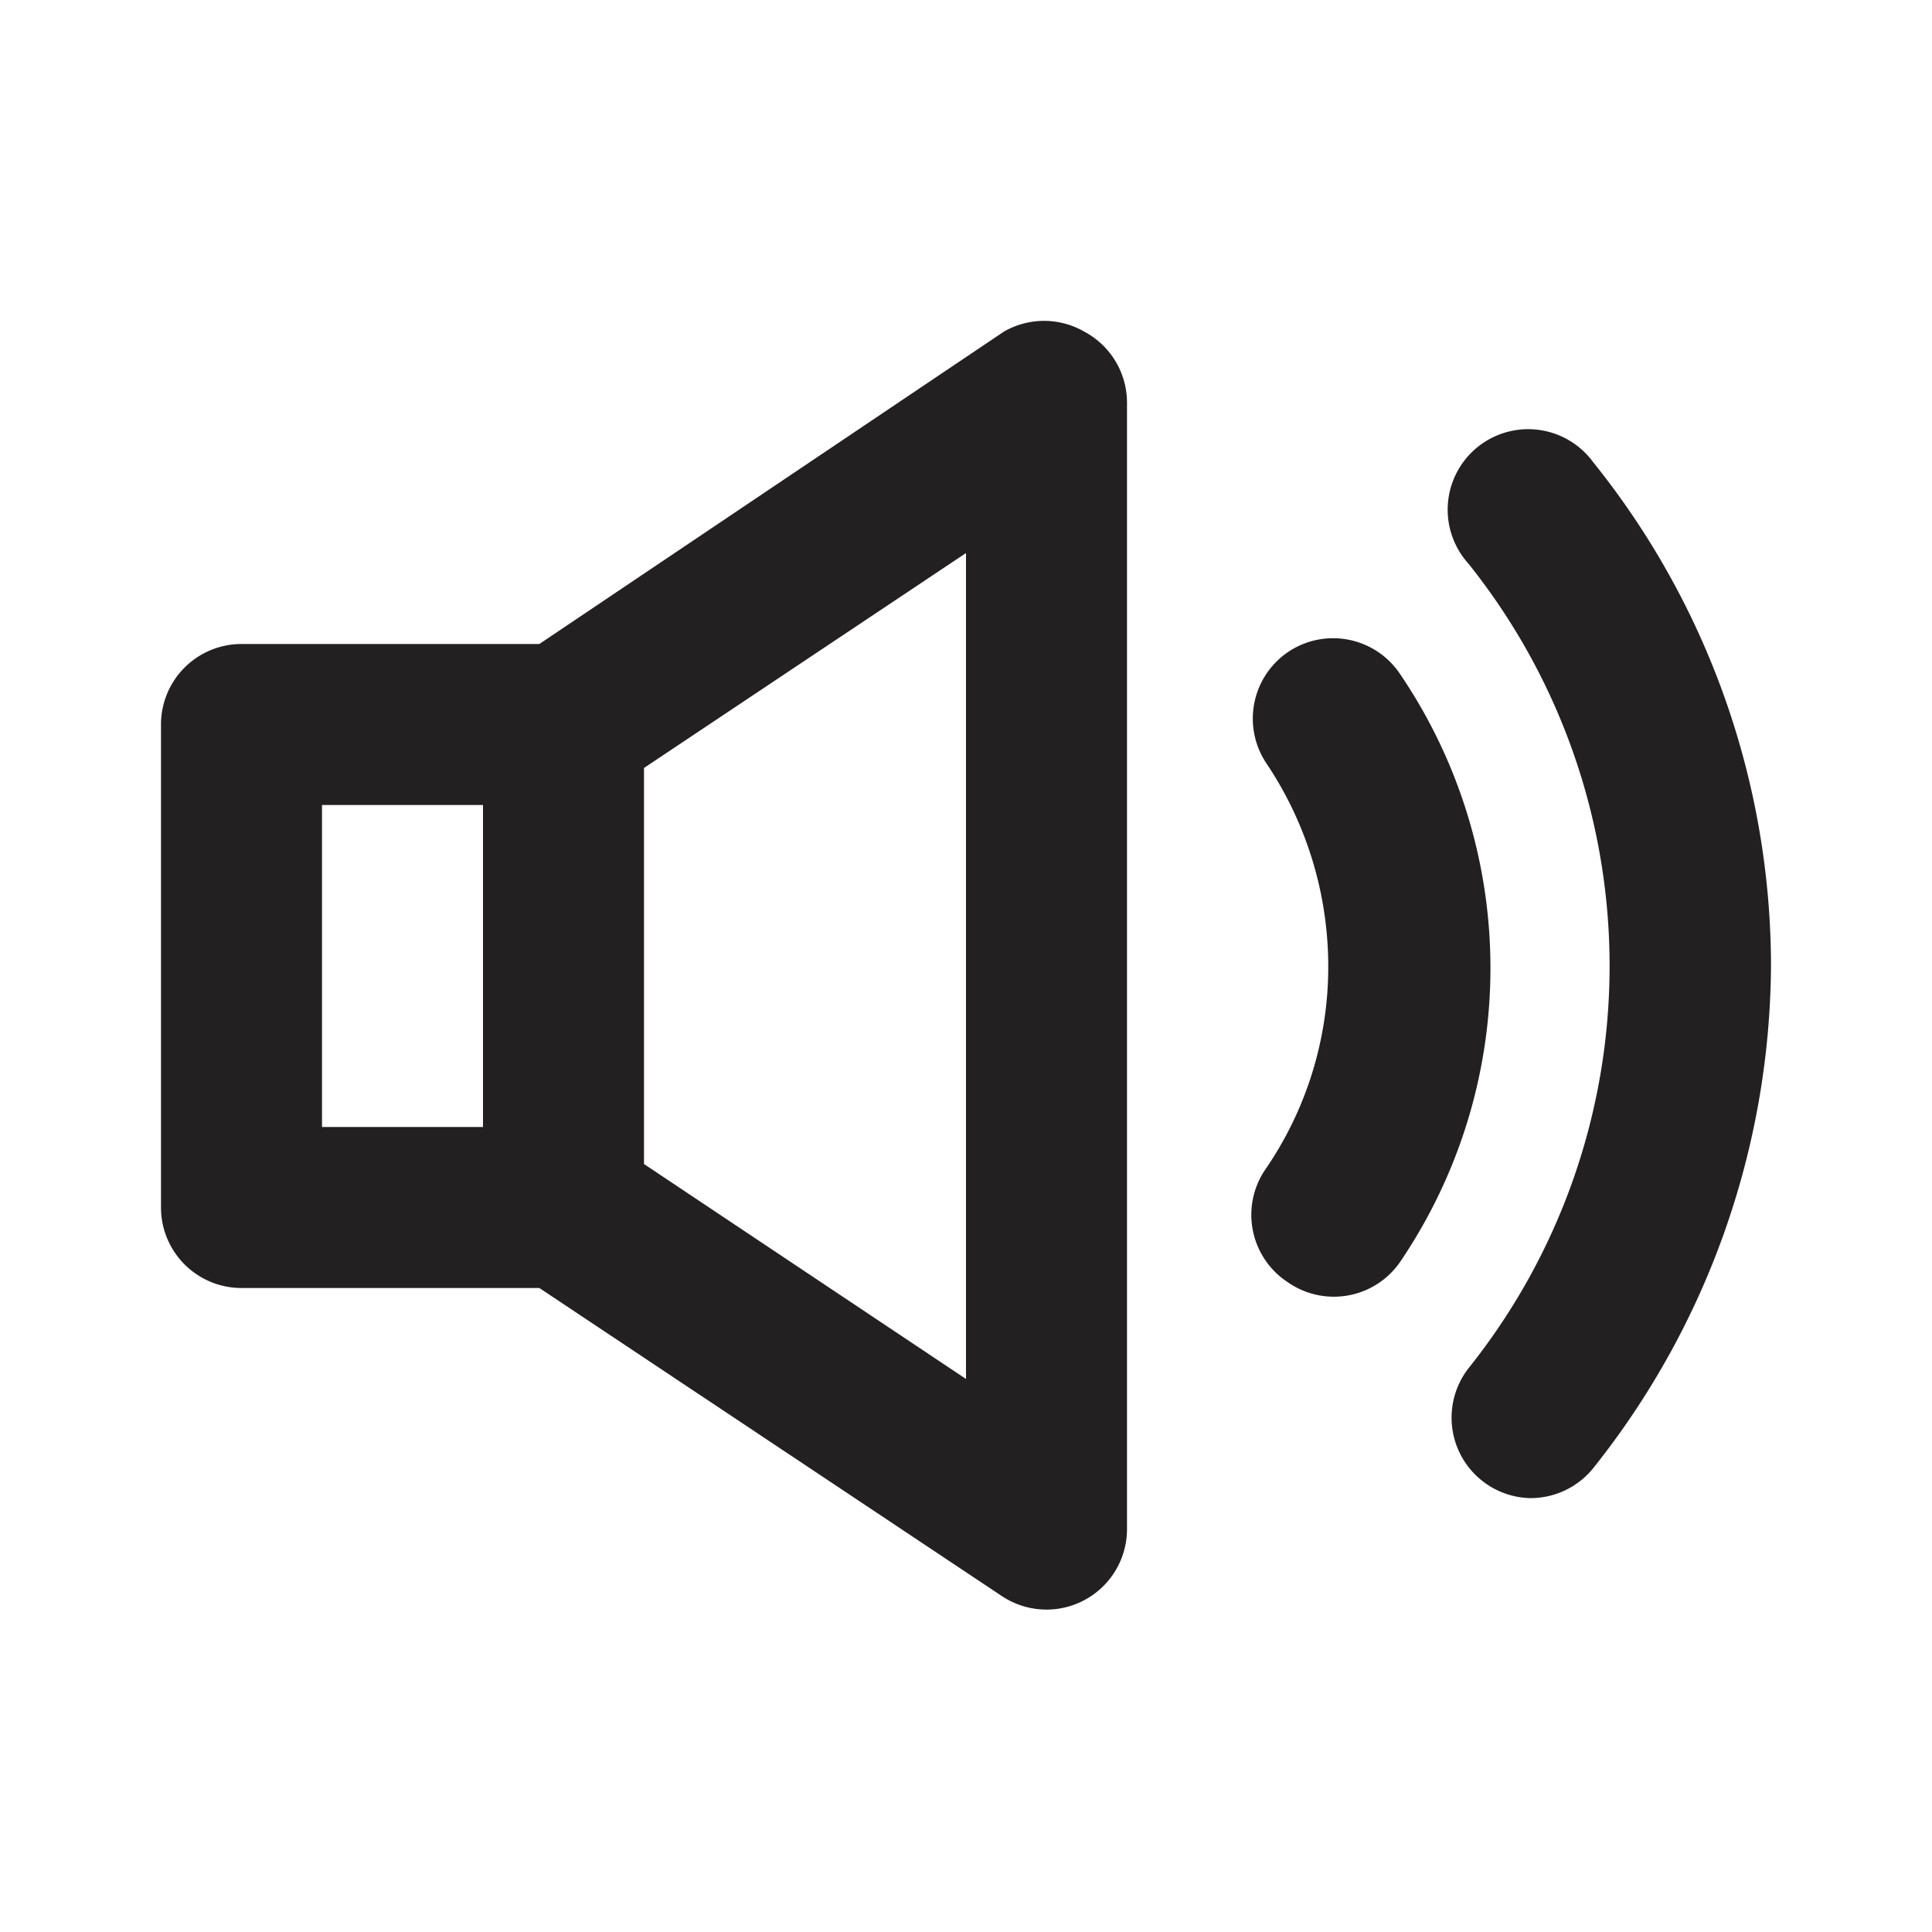 <svg xmlns="http://www.w3.org/2000/svg" fill="#222020" viewBox="0 0 24 24"><path d="M13.47 4.12a1 1 0 00-1 0L6.7 8H3a1 1 0 00-1 1v6a1 1 0 001 1h3.7l5.75 3.83A1 1 0 0014 19V5a1 1 0 00-.53-.88zM4 10h2v4H4zm8 7.13l-4-2.67V9.54l4-2.67zM17.39 8.37A1 1 0 0016 8.1a1 1 0 00-.27 1.38A4.53 4.53 0 0116.5 12a4.44 4.44 0 01-.79 2.54 1 1 0 00.29 1.39 1 1 0 001.39-.25 6.5 6.5 0 000-7.31z"/><path d="M19.79 5.74A1 1 0 1018.24 7a8 8 0 010 10 1 1 0 00.76 1.61 1 1 0 00.79-.37A10.1 10.1 0 0022 12a10 10 0 00-2.21-6.26z"/></svg>